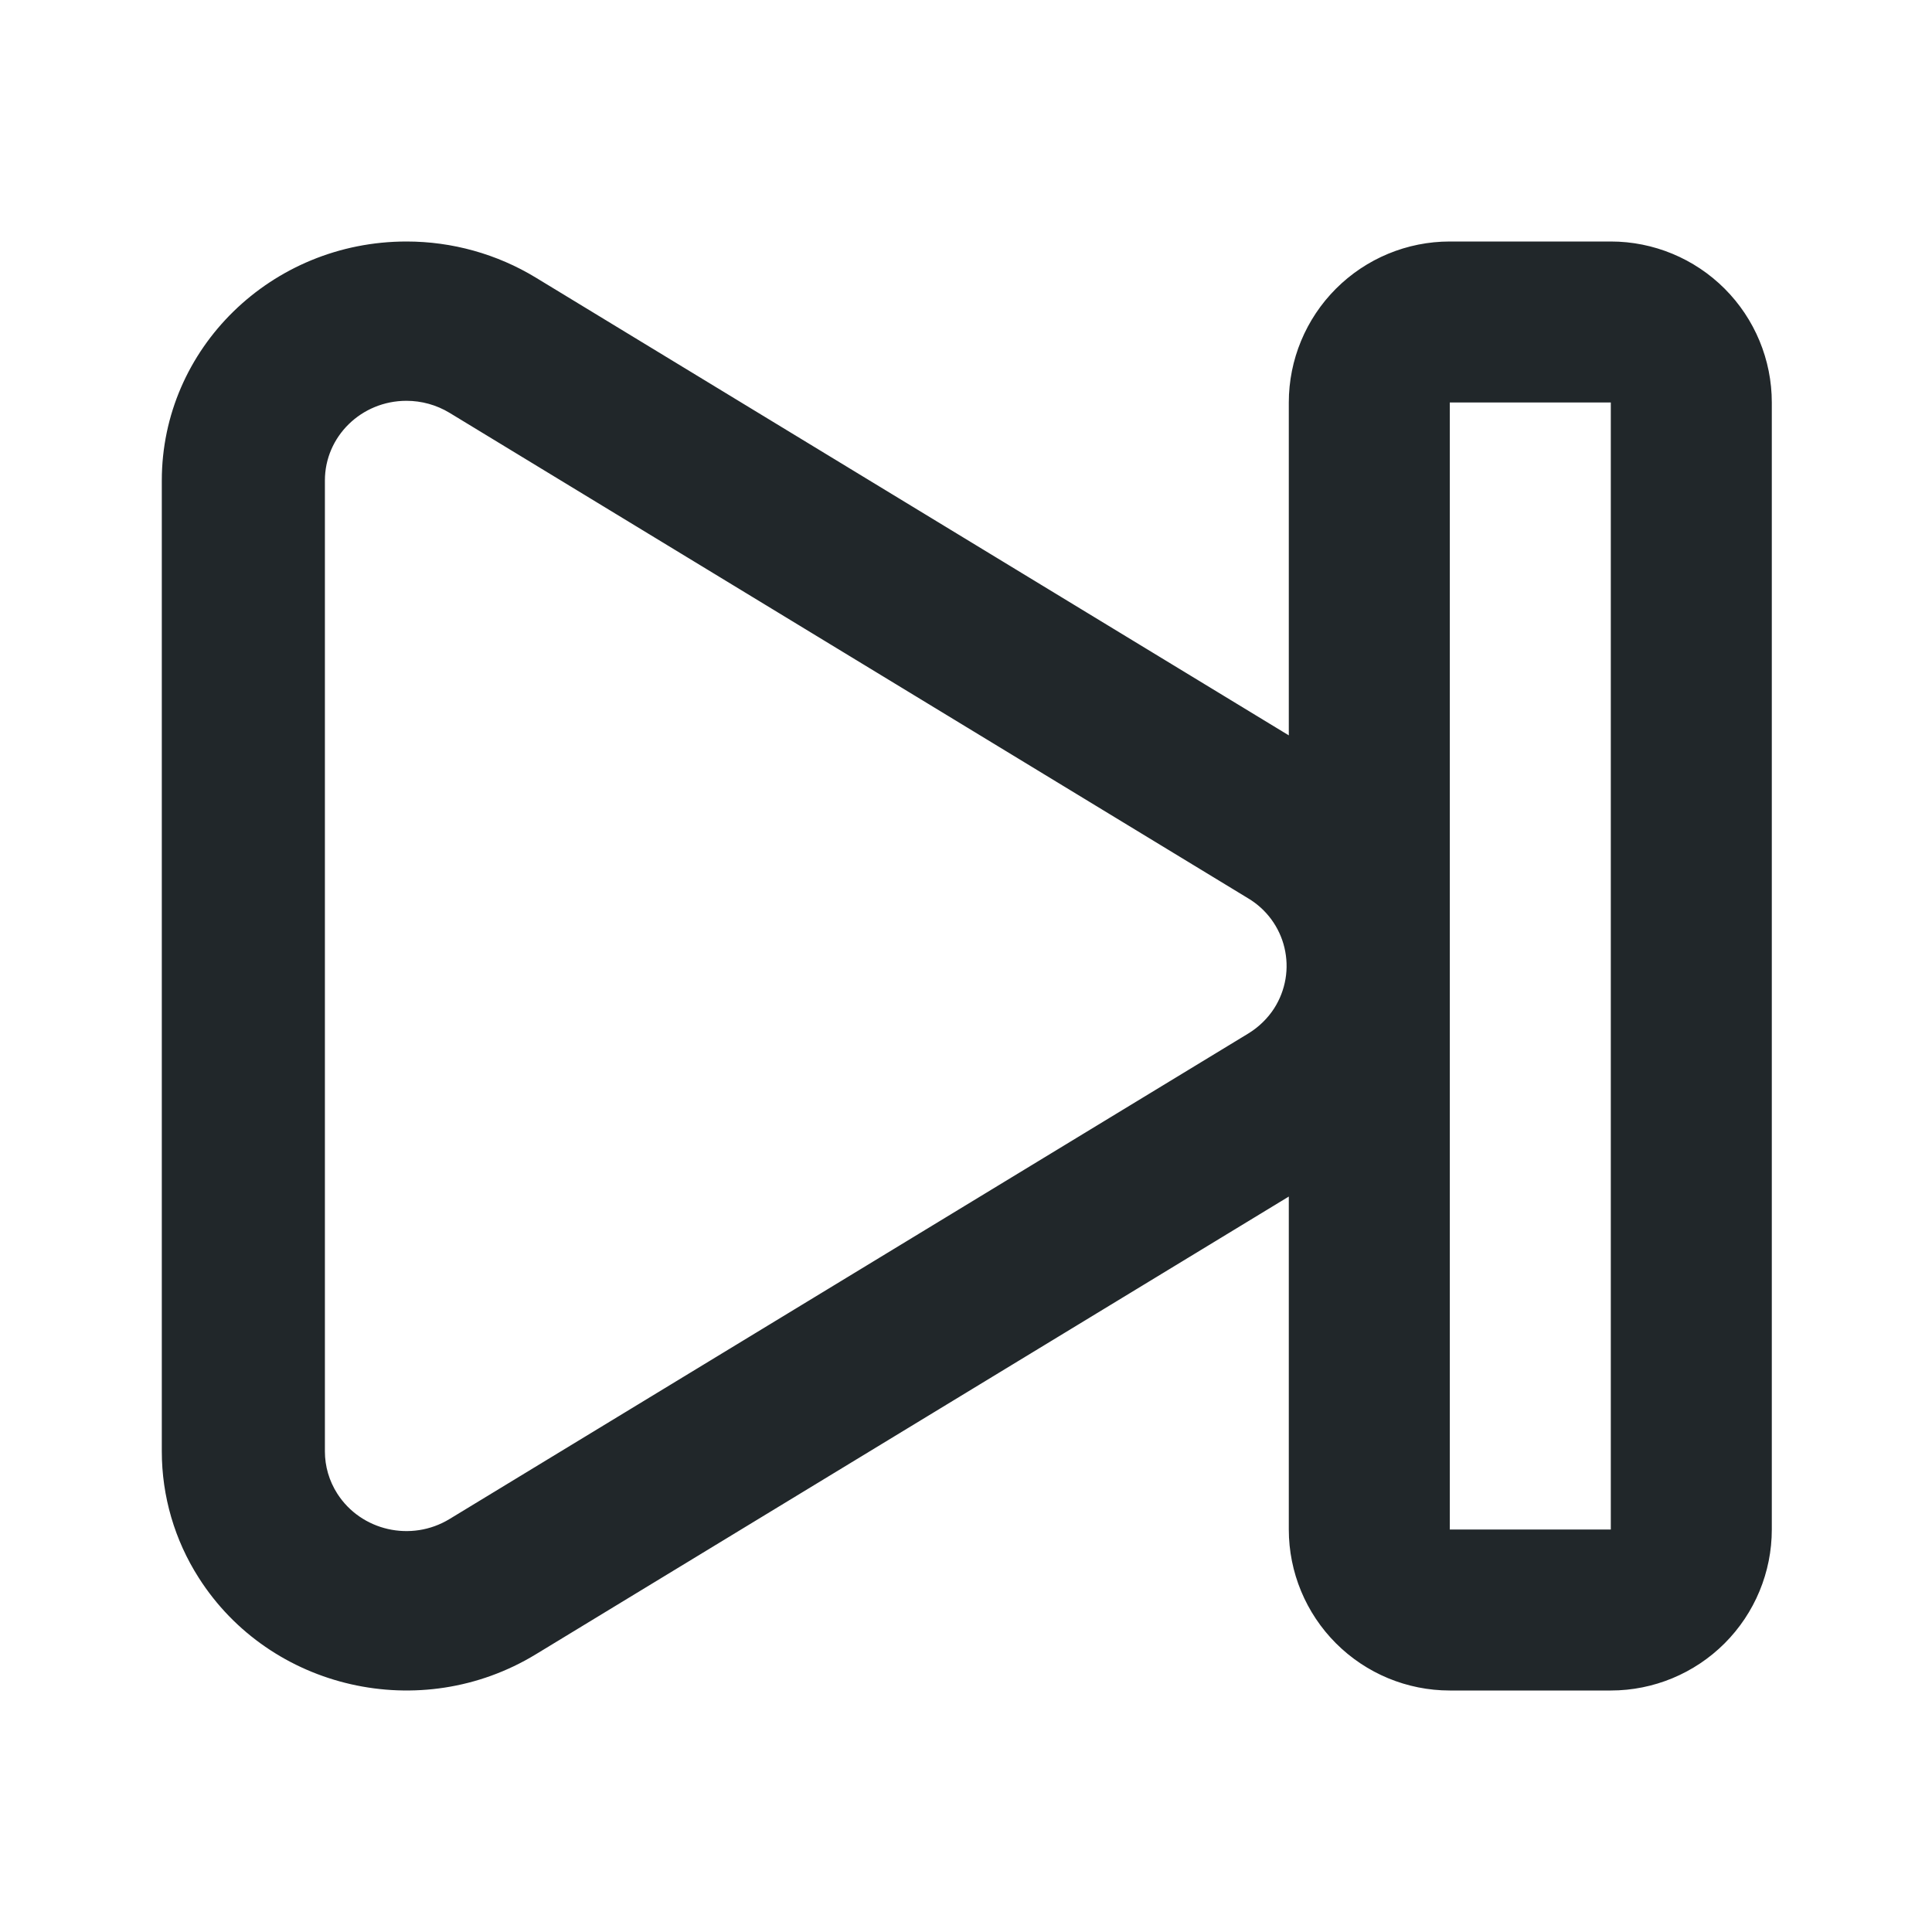 <svg width="24" height="24" viewBox="0 0 24 24" fill="none" xmlns="http://www.w3.org/2000/svg">
<path d="M15.83 12.523C15.9 12.413 15.947 12.29 15.969 12.161C15.991 12.032 15.986 11.9 15.956 11.773C15.926 11.646 15.87 11.526 15.793 11.421C15.716 11.316 15.618 11.227 15.506 11.16L5.584 5.128C5.422 5.03 5.237 4.979 5.049 4.979C4.489 4.979 4.036 5.422 4.036 5.969V18.03C4.036 18.215 4.089 18.396 4.189 18.553C4.485 19.017 5.109 19.159 5.584 18.87L15.506 12.839C15.637 12.759 15.749 12.65 15.831 12.522L15.83 12.523ZM16.01 14.864L6.655 20.551C5.23 21.418 3.355 20.991 2.469 19.6C2.169 19.131 2.01 18.586 2.01 18.03V5.97C2.01 4.329 3.37 3 5.05 3C5.617 3 6.173 3.155 6.655 3.448L16.01 9.135V5C16.01 4.47 16.221 3.961 16.596 3.586C16.971 3.211 17.479 3 18.01 3H20.01C20.54 3 21.049 3.211 21.424 3.586C21.799 3.961 22.01 4.47 22.01 5V19C22.01 19.53 21.799 20.039 21.424 20.414C21.049 20.789 20.54 21 20.01 21H18.01C17.479 21 16.971 20.789 16.596 20.414C16.221 20.039 16.01 19.53 16.01 19V14.864ZM18.01 5V19H20.01V5H18.01Z" fill="#21272A"/>
</svg>
